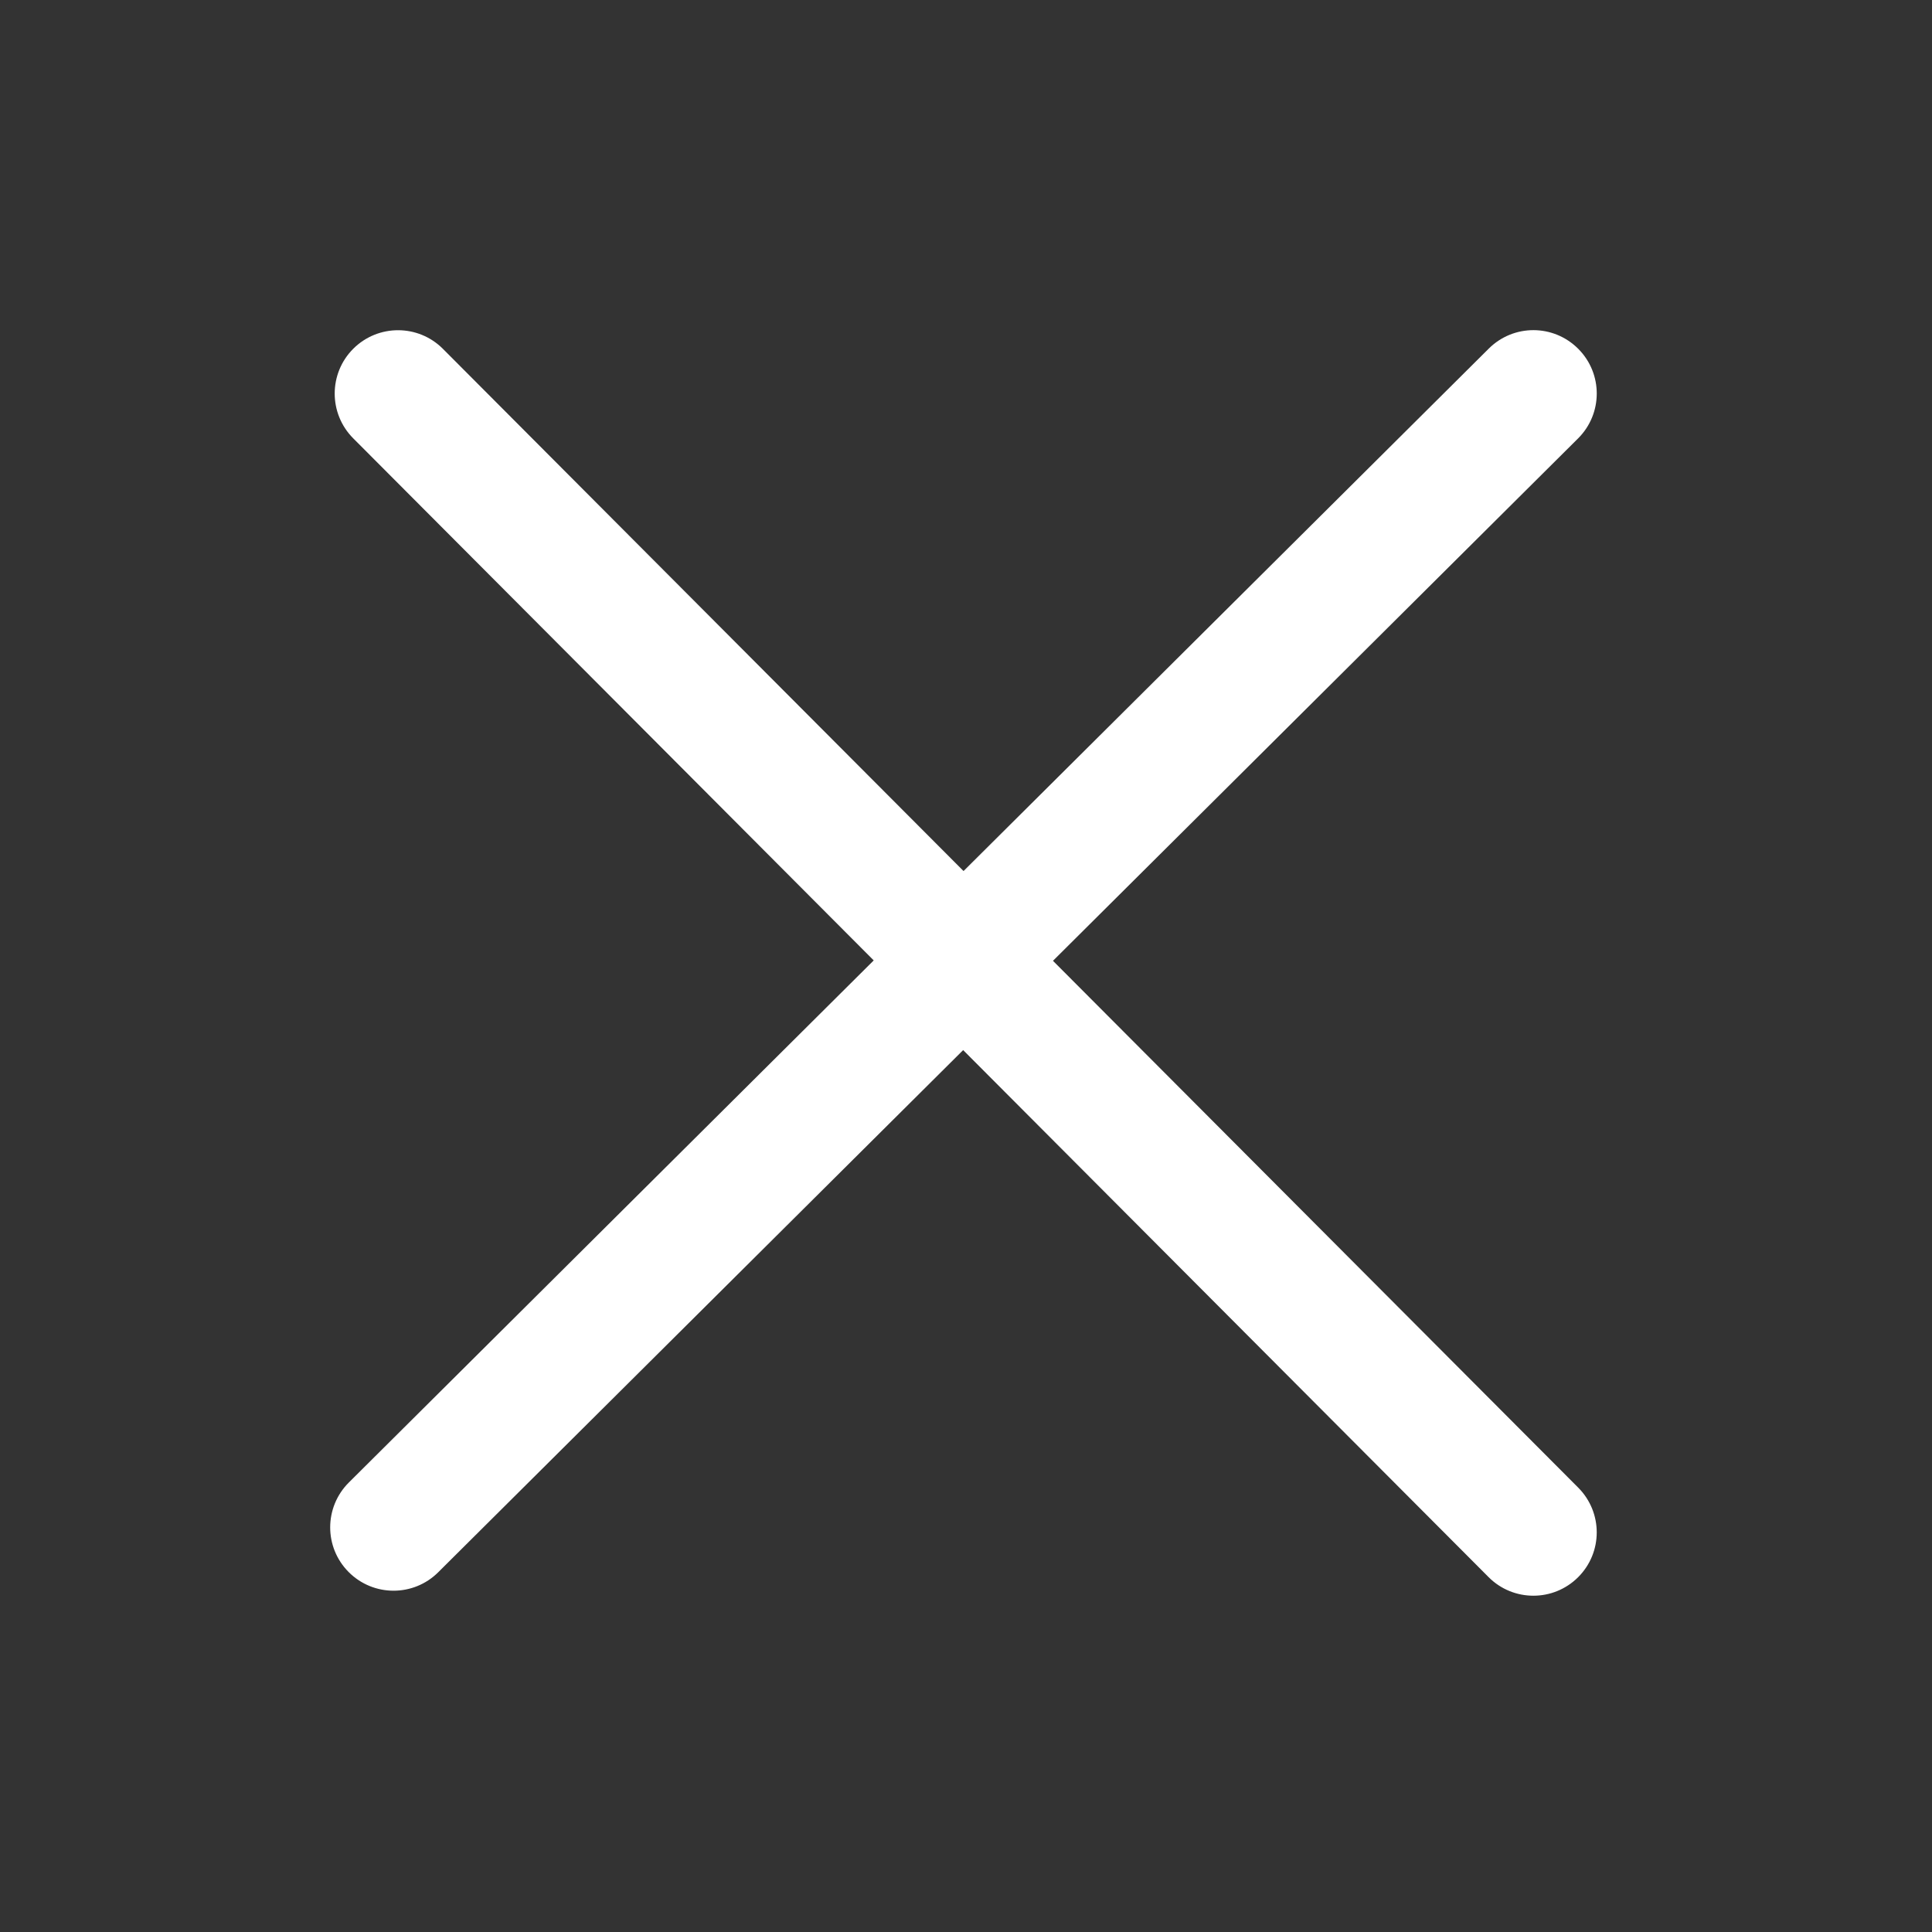 <?xml version="1.0" standalone="no"?><!DOCTYPE svg PUBLIC "-//W3C//DTD SVG 1.1//EN" "http://www.w3.org/Graphics/SVG/1.1/DTD/svg11.dtd"><svg t="1555412230718" class="icon" style="" viewBox="0 0 1024 1024" version="1.1" xmlns="http://www.w3.org/2000/svg" p-id="557" xmlns:xlink="http://www.w3.org/1999/xlink" width="48" height="48"><rect x="0" y="0" width="1024" height="1024" fill="#333333" stroke="none"/><defs><style type="text/css"></style></defs><path d="M558.097 509.244l278.304-276.864c13.16-13.094 13.226-34.312 0.132-47.472-13.124-13.189-34.305-13.226-47.465-0.132L510.692 461.67 234.74 184.878c-13.063-13.093-34.31-13.16-47.47-0.067-13.129 13.093-13.161 34.342-0.067 47.502l275.885 276.726L184.919 785.733c-13.161 13.094-13.226 34.31-0.134 47.472 6.546 6.582 15.173 9.9 23.799 9.9 8.561 0 17.125-3.252 23.672-9.768l278.237-276.761 278.473 279.312c6.546 6.583 15.143 9.872 23.768 9.872 8.595 0 17.156-3.289 23.702-9.805 13.124-13.093 13.16-34.305 0.067-47.465L558.097 509.244 558.097 509.244zM558.097 509.244" p-id="558" fill="#ffffff"></path></svg>